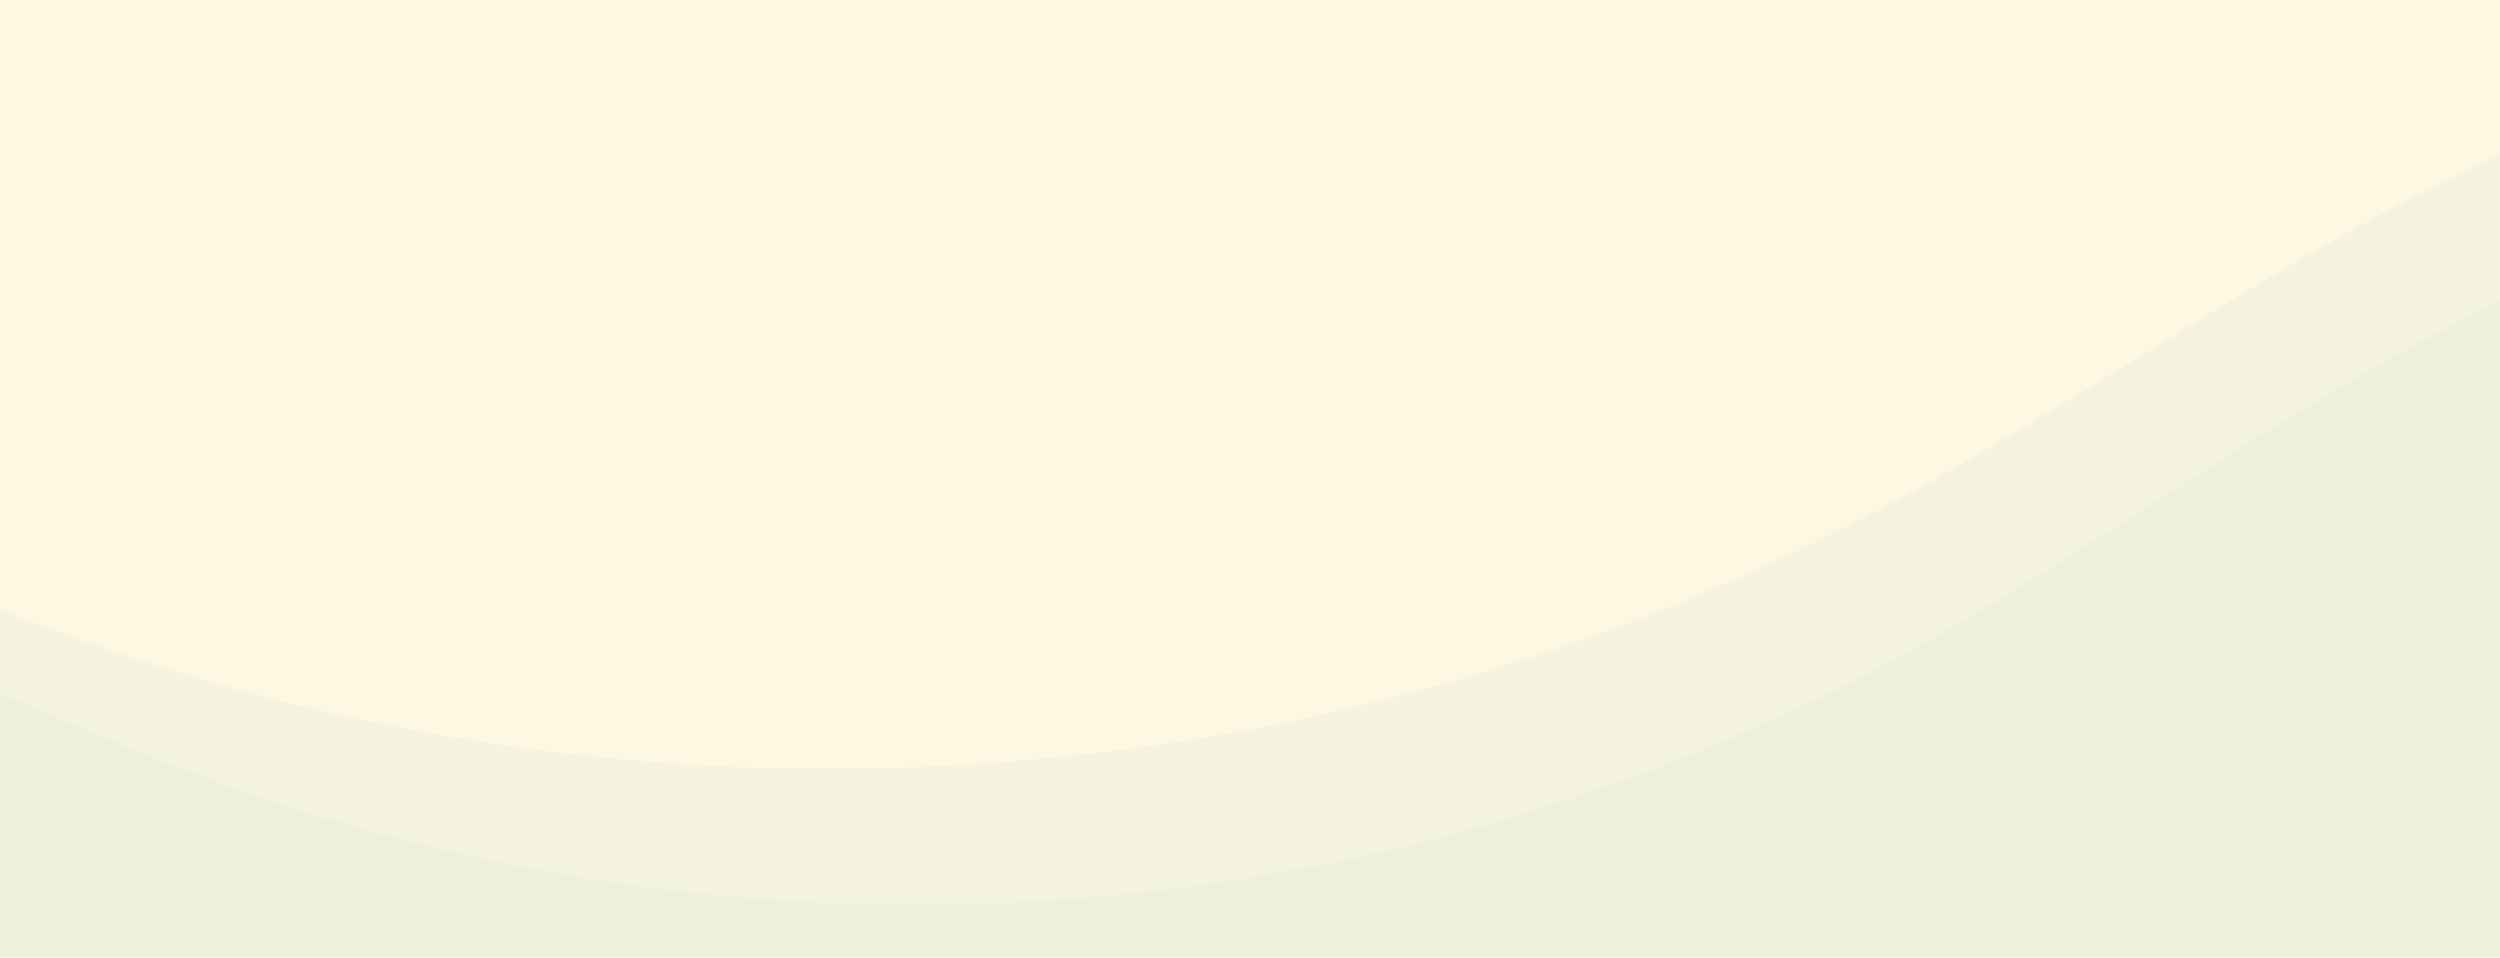 <svg xmlns="http://www.w3.org/2000/svg" xmlns:xlink="http://www.w3.org/1999/xlink" width="1240" height="475" viewBox="0 0 1240 475">
  <defs>
    <clipPath id="clip-path">
      <rect id="Rectángulo_340073" data-name="Rectángulo 340073" width="1240" height="410" fill="#ecf7f4"/>
    </clipPath>
  </defs>
  <g id="bg1" transform="translate(-180.168 -404)">
    <rect id="Rectángulo_340072" data-name="Rectángulo 340072" width="1240" height="475" transform="translate(180.168 404)" fill="#fef7e2"/>
    <g id="Enmascarar_grupo_927246" data-name="Enmascarar grupo 927246" transform="translate(180.168 469)" opacity="0.5" clip-path="url(#clip-path)">
      <g id="Grupo_957800" data-name="Grupo 957800" transform="translate(-436.914 7.27)">
        <path id="Trazado_725286" data-name="Trazado 725286" d="M1601.151,0V464.563H1.15V141.647c49.9-15.407,104.981-17.244,156.2-8.312,41.728,7.279,82.048,20.3,121.835,35.613.3.138.6.253.917.367,20.224,7.83,40.32,16.257,60.395,24.844,36.587,15.637,73.067,31.778,110.123,45.716,274.9,103.417,588.715,80.479,848.107-61.972C1400.788,121.878,1496.681,47.53,1601.151,0" transform="translate(85.764 72.7)" fill="#34bc85" opacity="0.1"/>
        <path id="Trazado_725287" data-name="Trazado 725287" d="M1688.065,0V472.633H1.15V144.108c52.609-15.675,110.684-17.543,164.688-8.456,43.995,7.405,86.505,20.65,128.453,36.231.315.14.63.257.967.374,21.323,7.966,42.51,16.539,63.675,25.276,38.574,15.908,77.036,32.33,116.1,46.51,289.834,105.213,620.695,81.877,894.177-63.049,107.6-57,208.705-132.638,318.849-180.993" transform="translate(-1.15)" fill="#34bc85" opacity="0.1"/>
      </g>
    </g>
  </g>
</svg>
